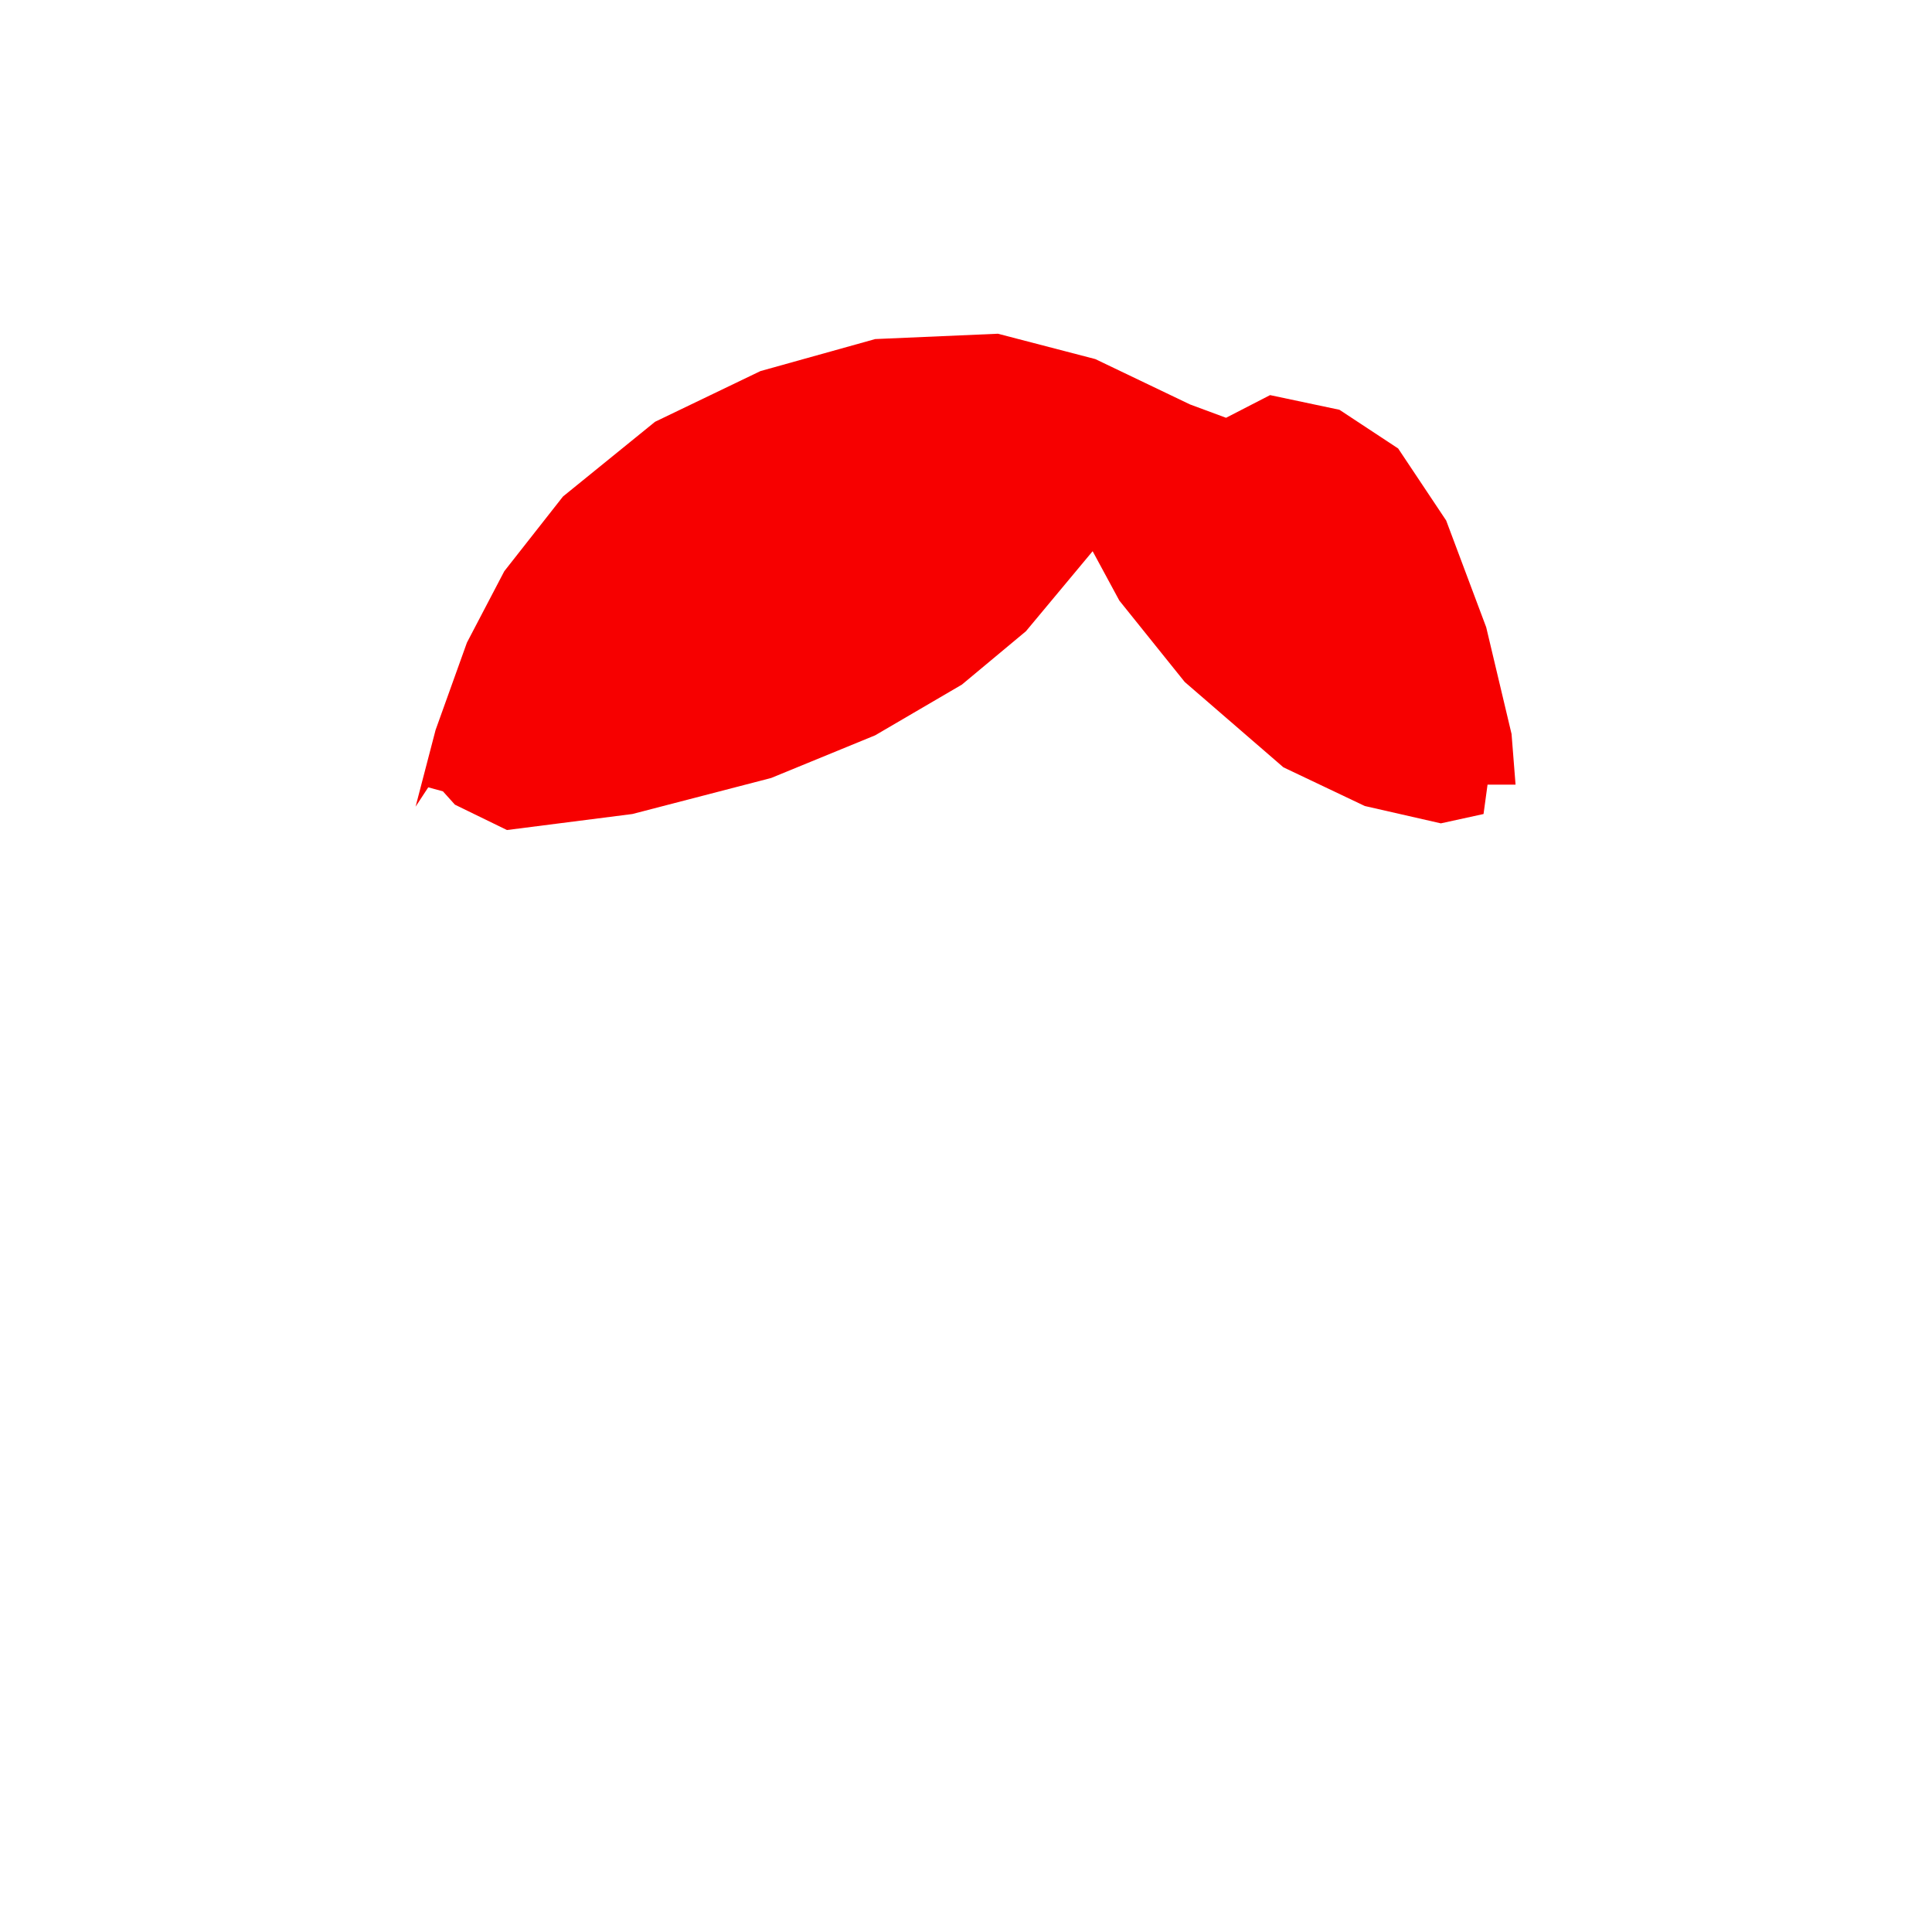 <?xml version="1.0" encoding="UTF-8" standalone="no"?>
<!-- Created with Inkscape (http://www.inkscape.org/) -->

<svg
   xmlns:dc="http://purl.org/dc/elements/1.1/"
   xmlns:cc="http://creativecommons.org/ns#"
   xmlns:rdf="http://www.w3.org/1999/02/22-rdf-syntax-ns#"
   xmlns:svg="http://www.w3.org/2000/svg"
   xmlns="http://www.w3.org/2000/svg"
   xmlns:sodipodi="http://sodipodi.sourceforge.net/DTD/sodipodi-0.dtd"
   xmlns:inkscape="http://www.inkscape.org/namespaces/inkscape"
   version="1.1"
   id="svg4485"
   width="512"
   height="512"
   viewBox="0 0 512 512"
   sodipodi:docname="01.png.2020_03_13_21_54_18.0.svg"
   inkscape:version="0.92.1 r15371">
  <defs
     id="defs4489" />
  <sodipodi:namedview
     pagecolor="#ffffff"
     bordercolor="#666666"
     borderopacity="1"
     objecttolerance="10"
     gridtolerance="10"
     guidetolerance="10"
     inkscape:pageopacity="0"
     inkscape:pageshadow="2"
     inkscape:window-width="1920"
     inkscape:window-height="1017"
     id="namedview4487"
     showgrid="false"
     inkscape:zoom="1.4142136"
     inkscape:cx="409.14868"
     inkscape:cy="270.3998"
     inkscape:window-x="1912"
     inkscape:window-y="-8"
     inkscape:window-maximized="1"
     inkscape:current-layer="layer1"
     inkscape:pagecheckerboard="false"
     showborder="true"
     borderlayer="false"
     inkscape:showpageshadow="true"
     inkscape:document-units="px" />
  <g
     inkscape:groupmode="layer"
     id="layer1"
     inkscape:label="back"
     transform="translate(0,471.04)">
    <path
       style="fill:#f70000;fill-opacity:1;stroke:none;stroke-width:1px;stroke-linecap:butt;stroke-linejoin:miter;stroke-opacity:1"
       d="m 110.132,-257.262 5.303,-20.329 8.309,-23.158 9.899,-18.915 15.556,-19.799 24.395,-19.799 27.931,-13.435 30.406,-8.485 32.527,-1.414 25.809,6.718 25.102,12.021 9.546,3.536 11.667,-6.01 18.385,3.889 15.556,10.253 12.728,19.092 10.607,28.284 6.718,28.284 1.061,13.435 h -7.425 l -1.061,7.778 -11.314,2.475 -20.153,-4.596 -21.567,-10.253 -26.163,-22.627 -17.324,-21.567 -7.071,-13.081 -17.678,21.213 -16.971,14.142 -22.981,13.435 -27.577,11.314 -36.77,9.546 -33.234,4.243 -13.789,-6.718 -3.182,-3.536 -3.889,-1.061 z"
       id="path4496"
       inkscape:connector-curvature="0" />
  </g>
</svg>
